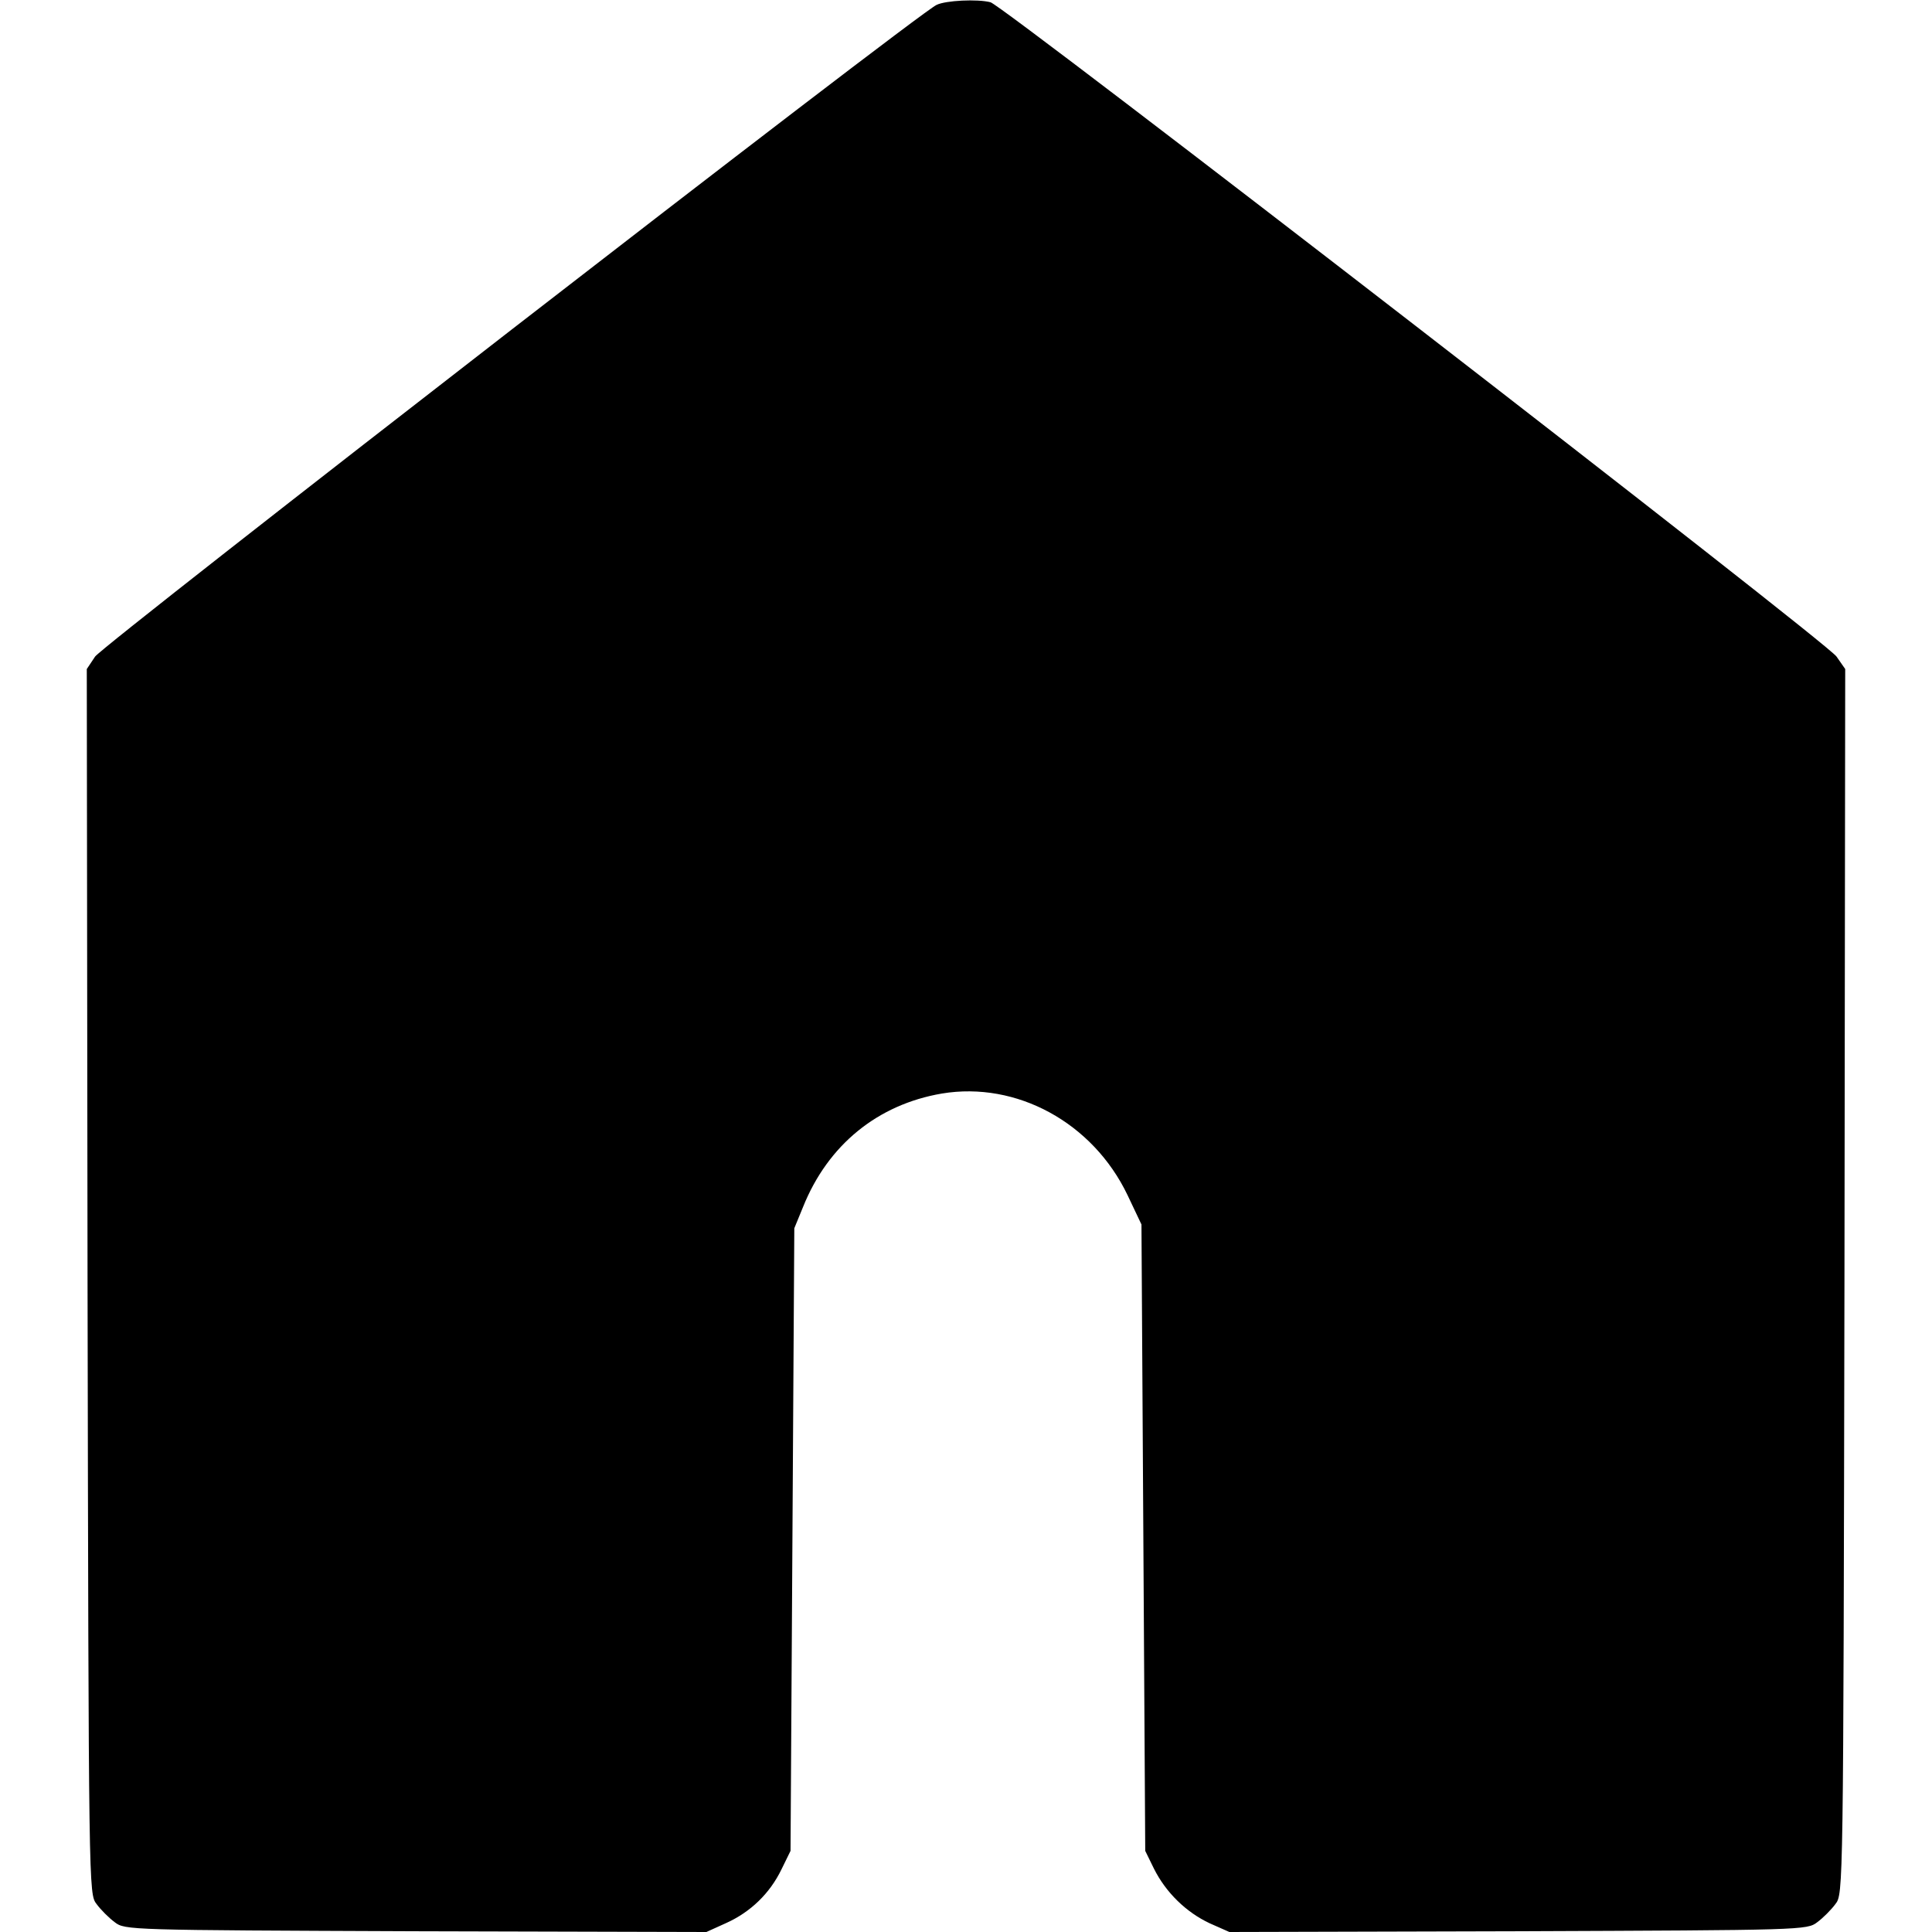 <?xml version="1.0" standalone="no"?>
<!DOCTYPE svg PUBLIC "-//W3C//DTD SVG 20010904//EN"
 "http://www.w3.org/TR/2001/REC-SVG-20010904/DTD/svg10.dtd">
<svg version="1.0" xmlns="http://www.w3.org/2000/svg"
 width="512pt" height="512pt" viewBox="0 0 512 512"
 preserveAspectRatio="xMidYMid meet">

<g transform="translate(0,512) scale(0.1,-0.1)"
fill="#000000" stroke="none">
<path d="M2482 5107 c-52 -24 -2208 -1695 -2230 -1727 l-22 -33 2 -1623 c3
-1621 3 -1623 24 -1650 11 -15 33 -37 48 -48 27 -21 37 -21 798 -24 l770 -2
53 24 c64 29 115 78 146 142 l24 49 5 825 5 825 23 56 c66 165 198 272 368
301 198 33 400 -77 492 -269 l37 -78 5 -830 5 -830 23 -47 c32 -64 86 -116
148 -145 l52 -23 765 2 c755 3 766 3 793 24 15 11 37 33 48 48 21 27 21 29 24
1650 l2 1623 -23 33 c-24 37 -2207 1725 -2242 1734 -34 9 -119 5 -143 -7z"/>
</g>
</svg>
